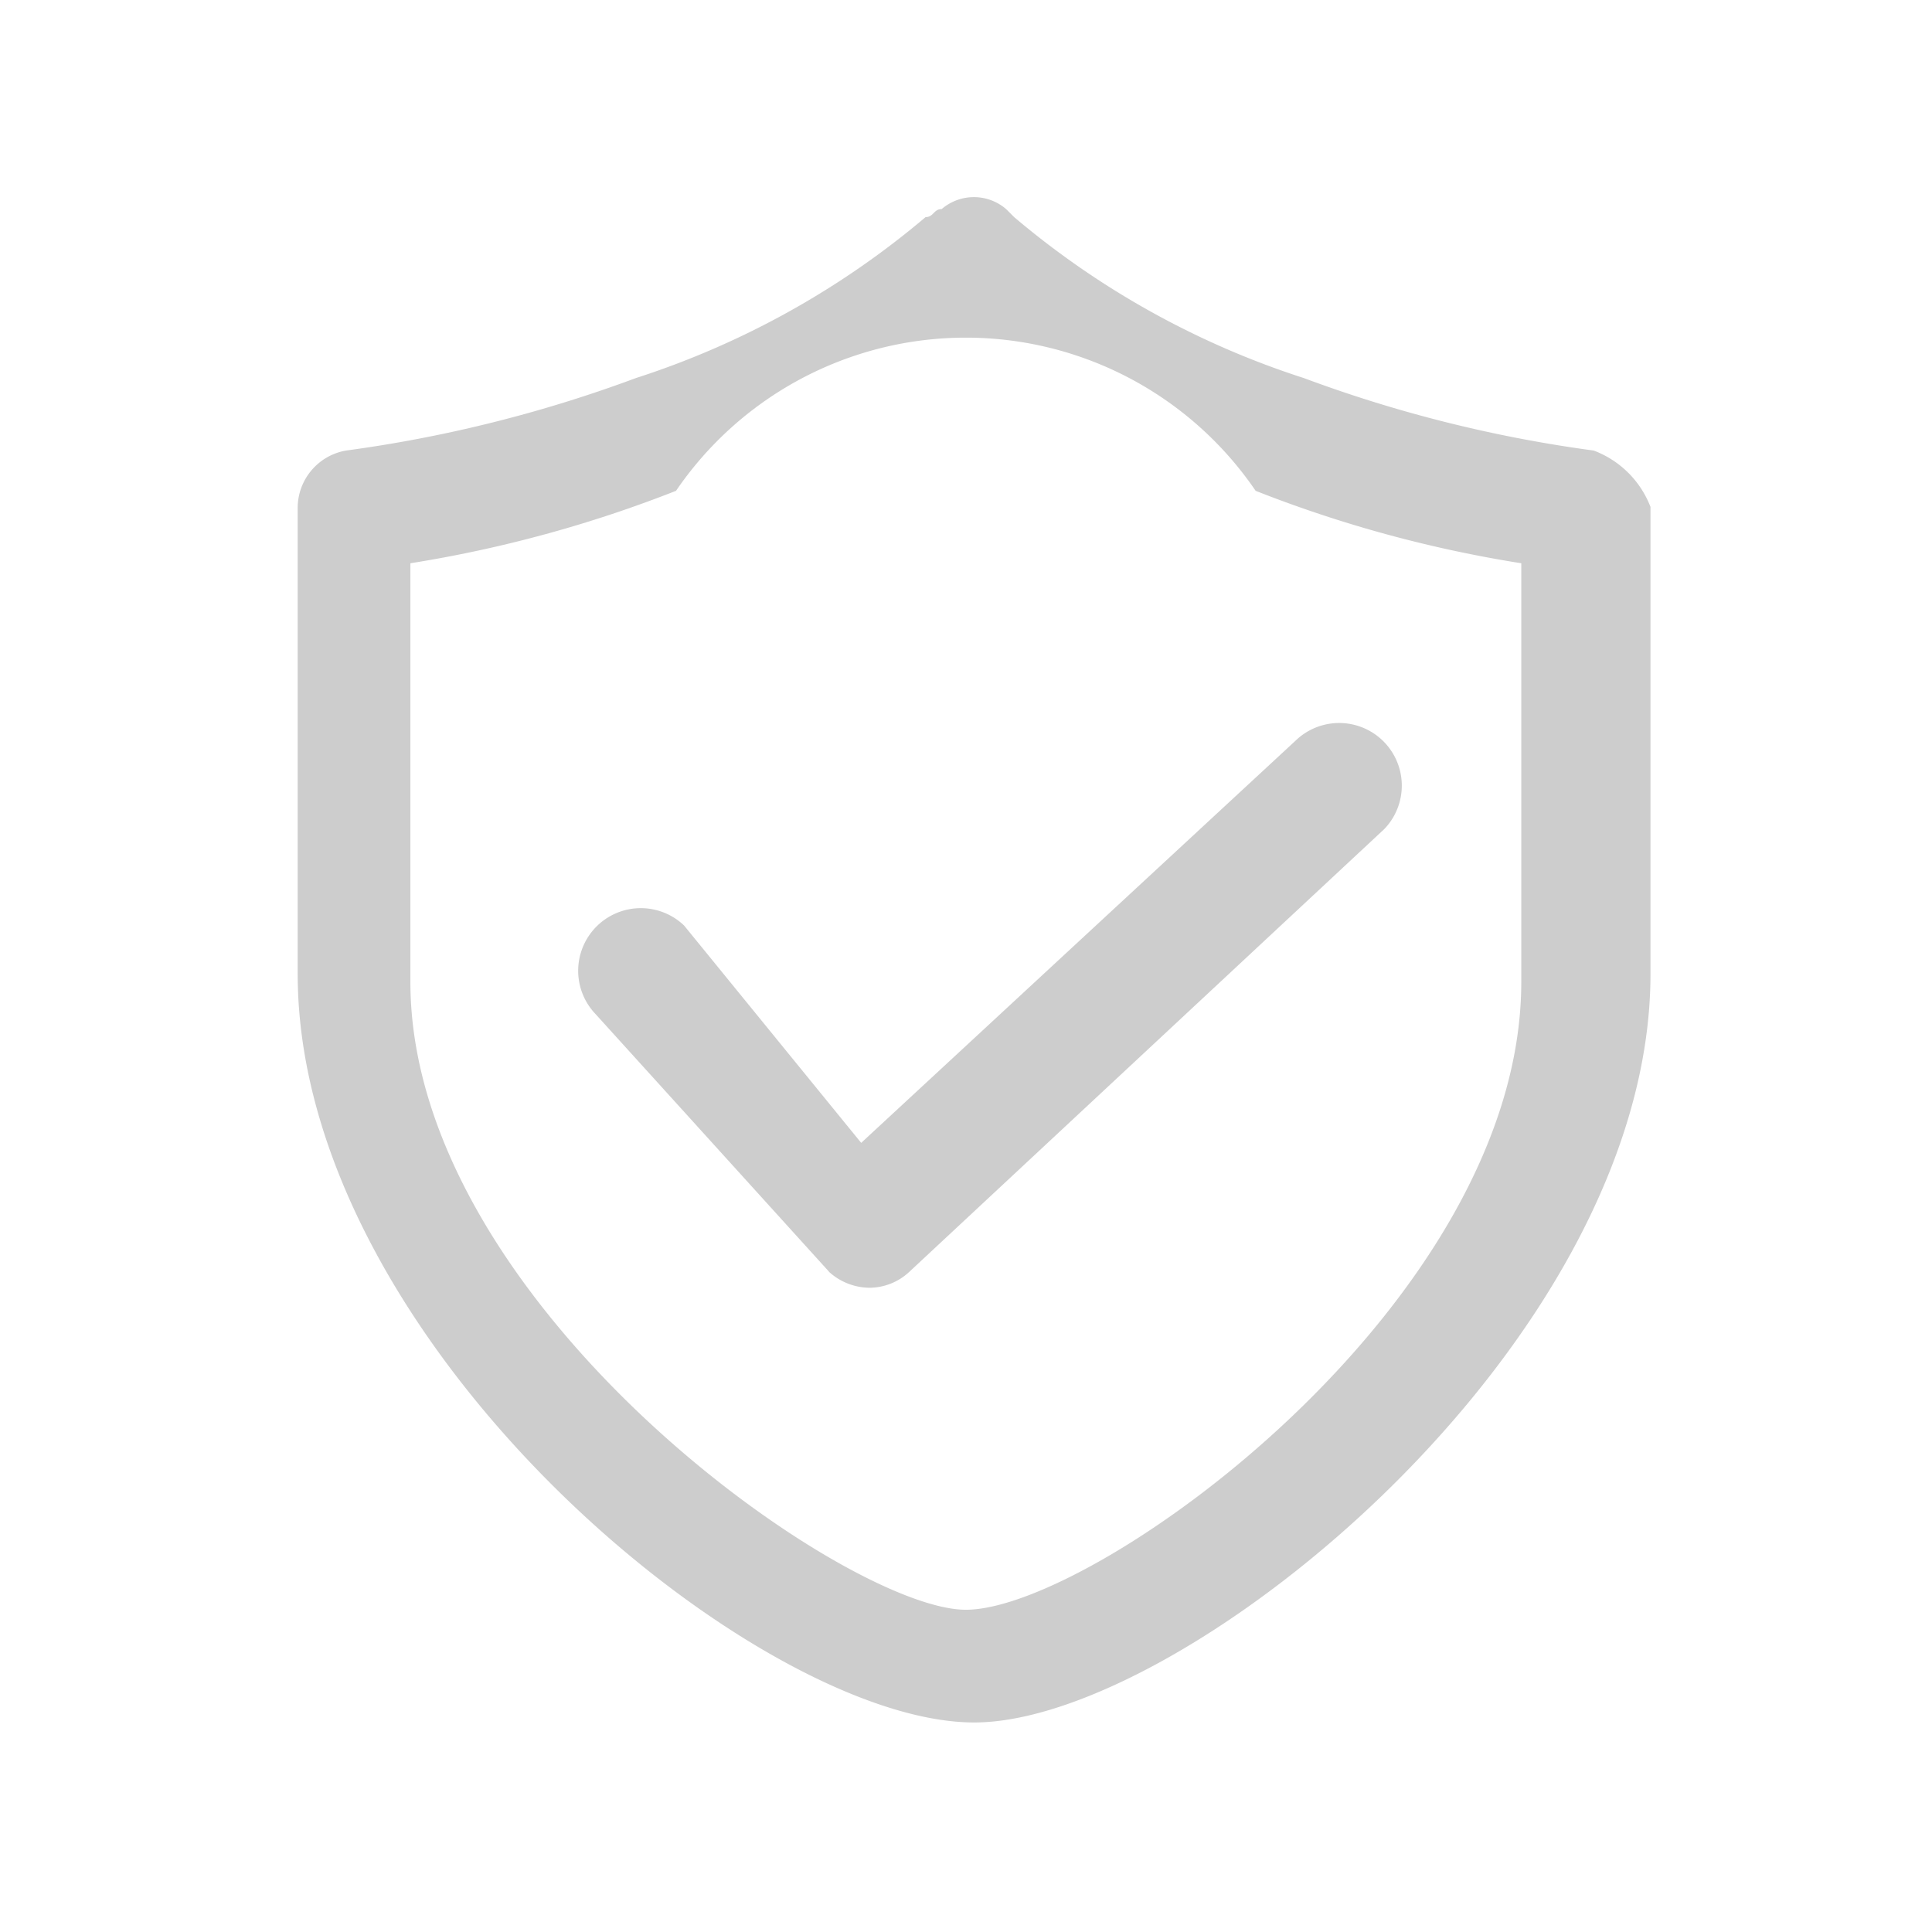 <svg t="1666250400891" class="icon" viewBox="0 0 1024 1024" version="1.1" xmlns="http://www.w3.org/2000/svg" p-id="4434" width="200" height="200"><path d="M157.781 516.139v-247.467a30.891 30.891 0 0 1 25.6-29.867 714.624 714.624 0 0 0 153.6-38.4 452.693 452.693 0 0 0 153.6-85.333c4.267 0 4.267-4.267 8.533-4.267a26.197 26.197 0 0 1 34.133 0l4.267 4.267a452.267 452.267 0 0 0 153.6 85.333 712.533 712.533 0 0 0 153.6 38.4 51.797 51.797 0 0 1 30.08 29.867v247.467c0 196.267-247.467 396.8-358.4 396.8-115.413 0.128-358.613-200.448-358.613-396.8z m200.533-256a673.024 673.024 0 0 1-140.8 38.4v221.867c0 170.667 230.4 332.8 294.4 332.8 68.267 0 294.4-162.133 294.4-332.8v-221.867a668.843 668.843 0 0 1-140.8-38.4 185.899 185.899 0 0 0-307.2 0z m81.067 413.867l-123.733-136.533a33.195 33.195 0 0 1 46.933-46.933l93.867 115.2 230.4-213.333a33.195 33.195 0 0 1 46.933 46.933l-251.733 234.667a31.147 31.147 0 0 1-21.333 8.533 32.384 32.384 0 0 1-21.333-8.448z" p-id="4435" fill="#cdcdcd"></path></svg>
